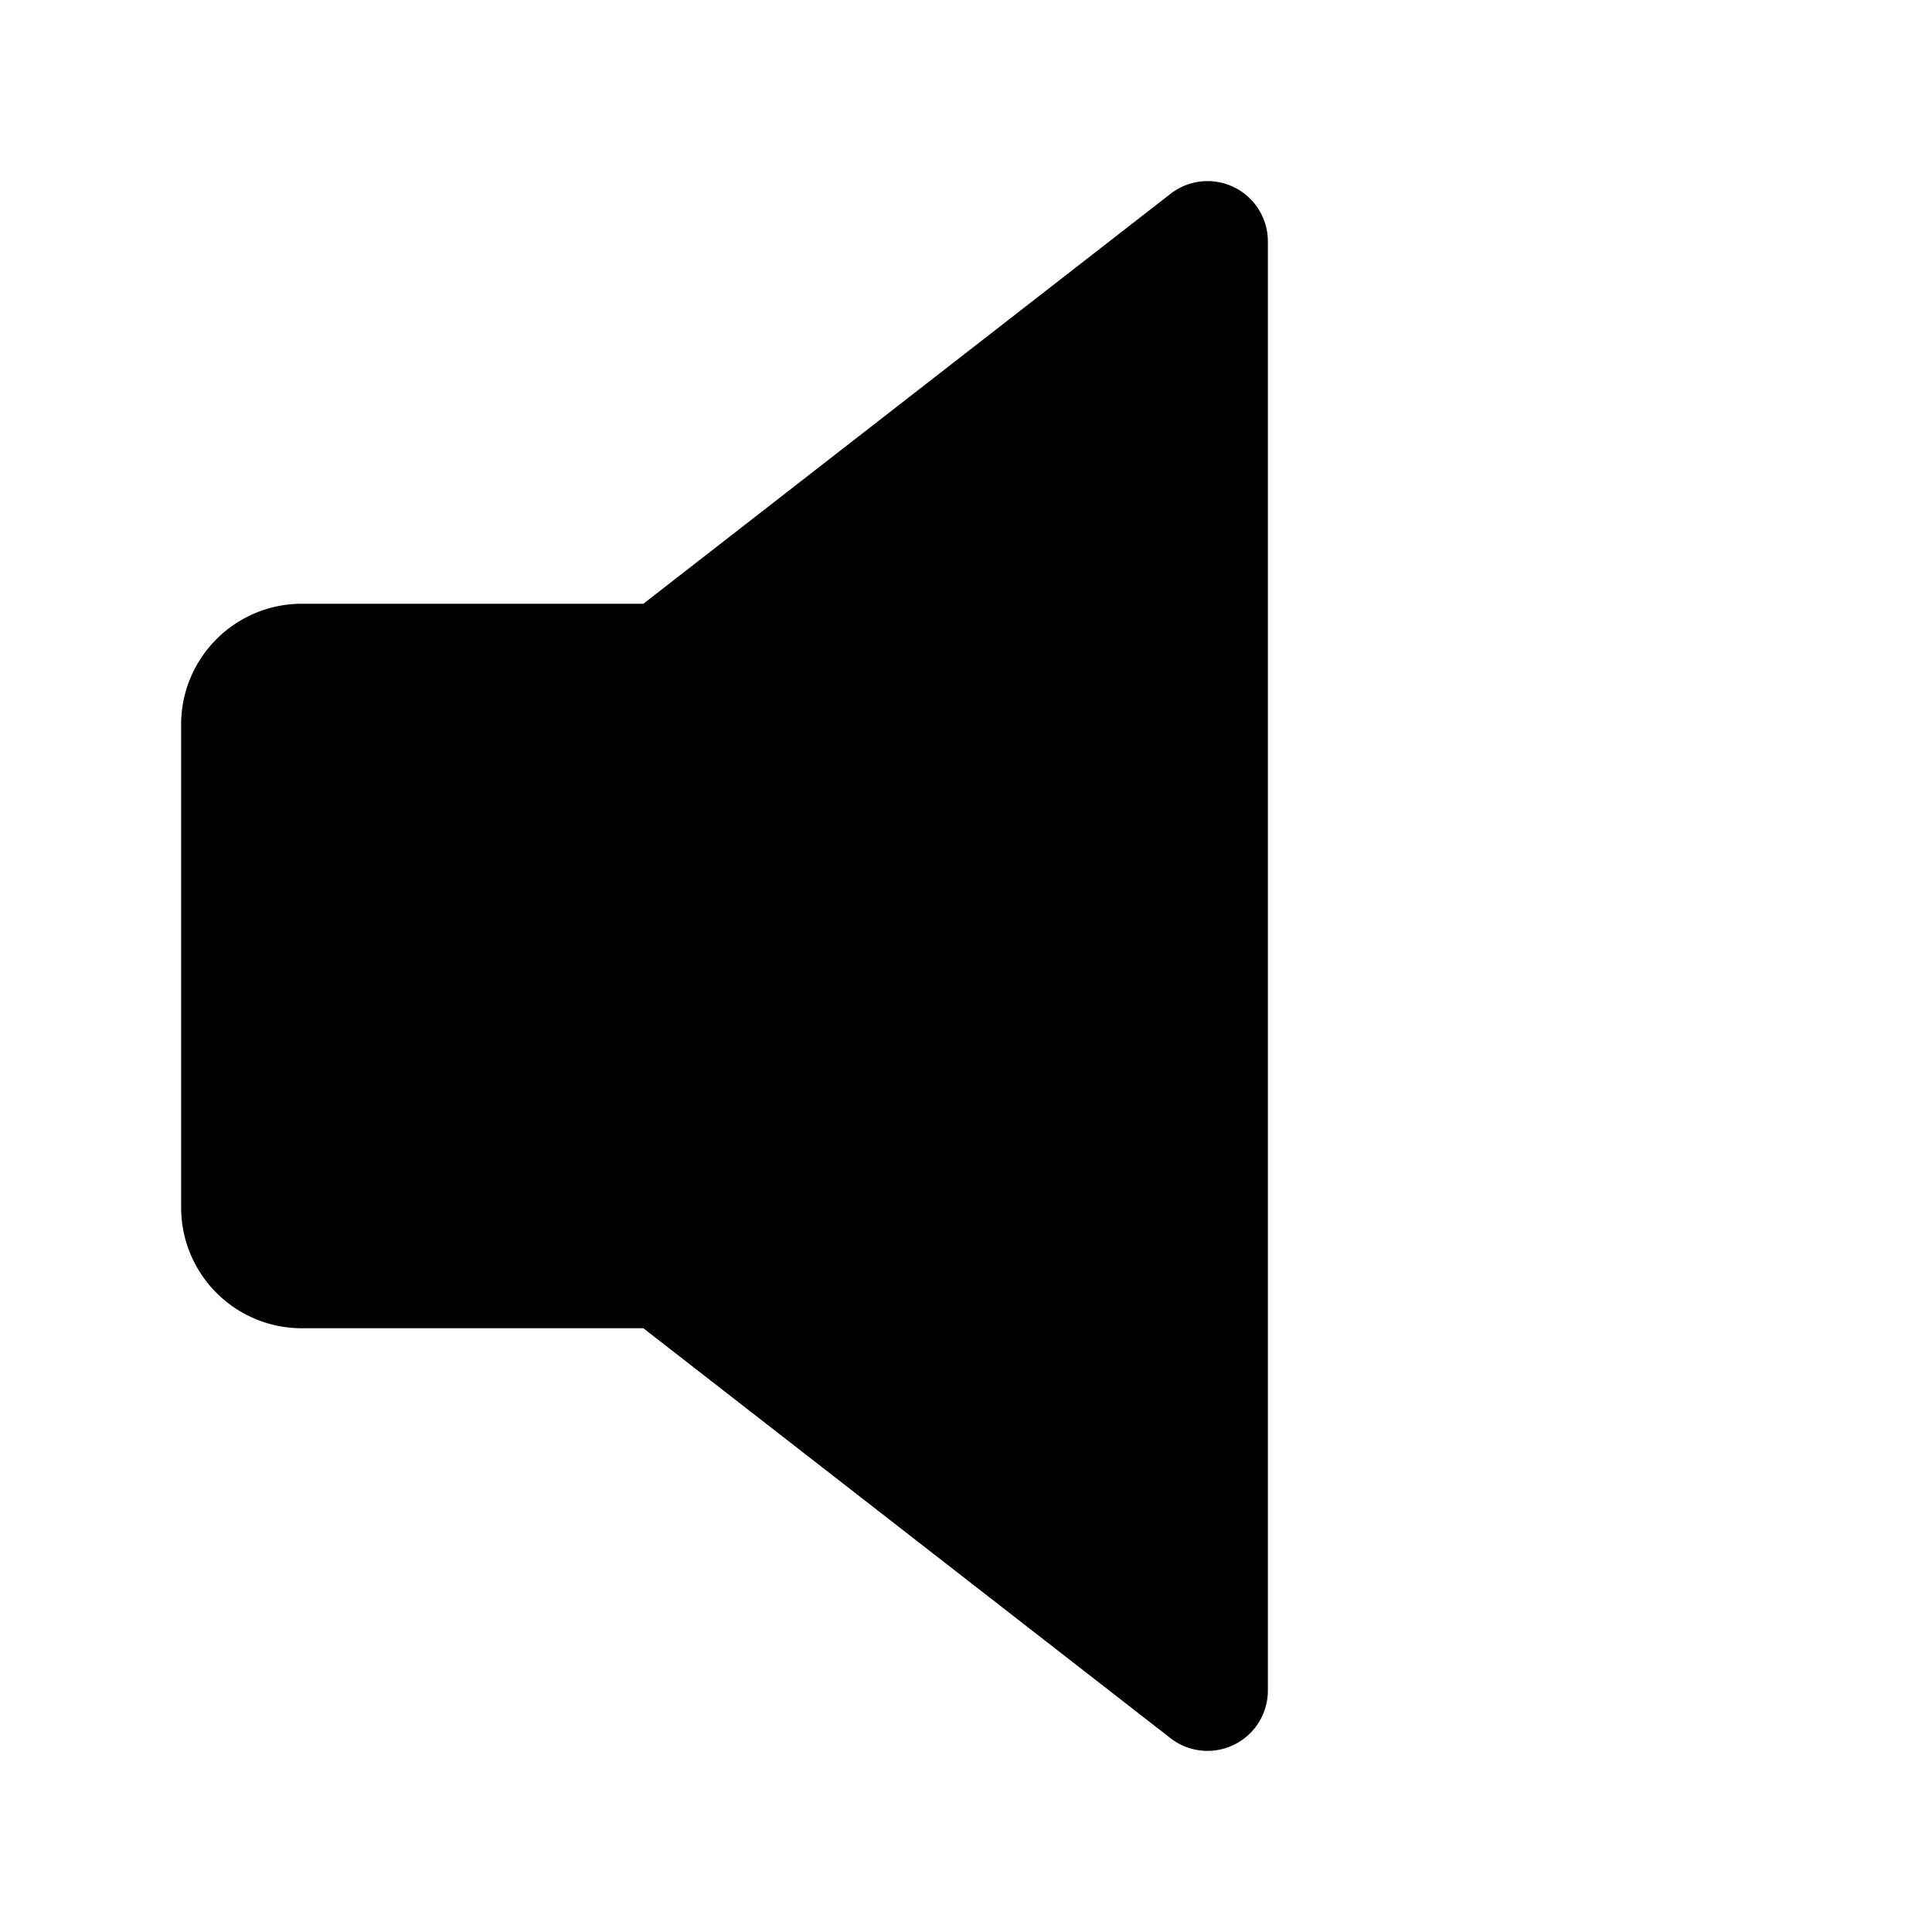 <svg xmlns="http://www.w3.org/2000/svg" width="1em" height="1em" viewBox="0 0 256 256"><path fill="currentColor" d="M163.52 24.81a8 8 0 0 0-8.43.88L85.25 80H40a16 16 0 0 0-16 16v64a16 16 0 0 0 16 16h45.25l69.84 54.31A7.94 7.94 0 0 0 160 232a8 8 0 0 0 8-8V32a8 8 0 0 0-4.48-7.19"/></svg>